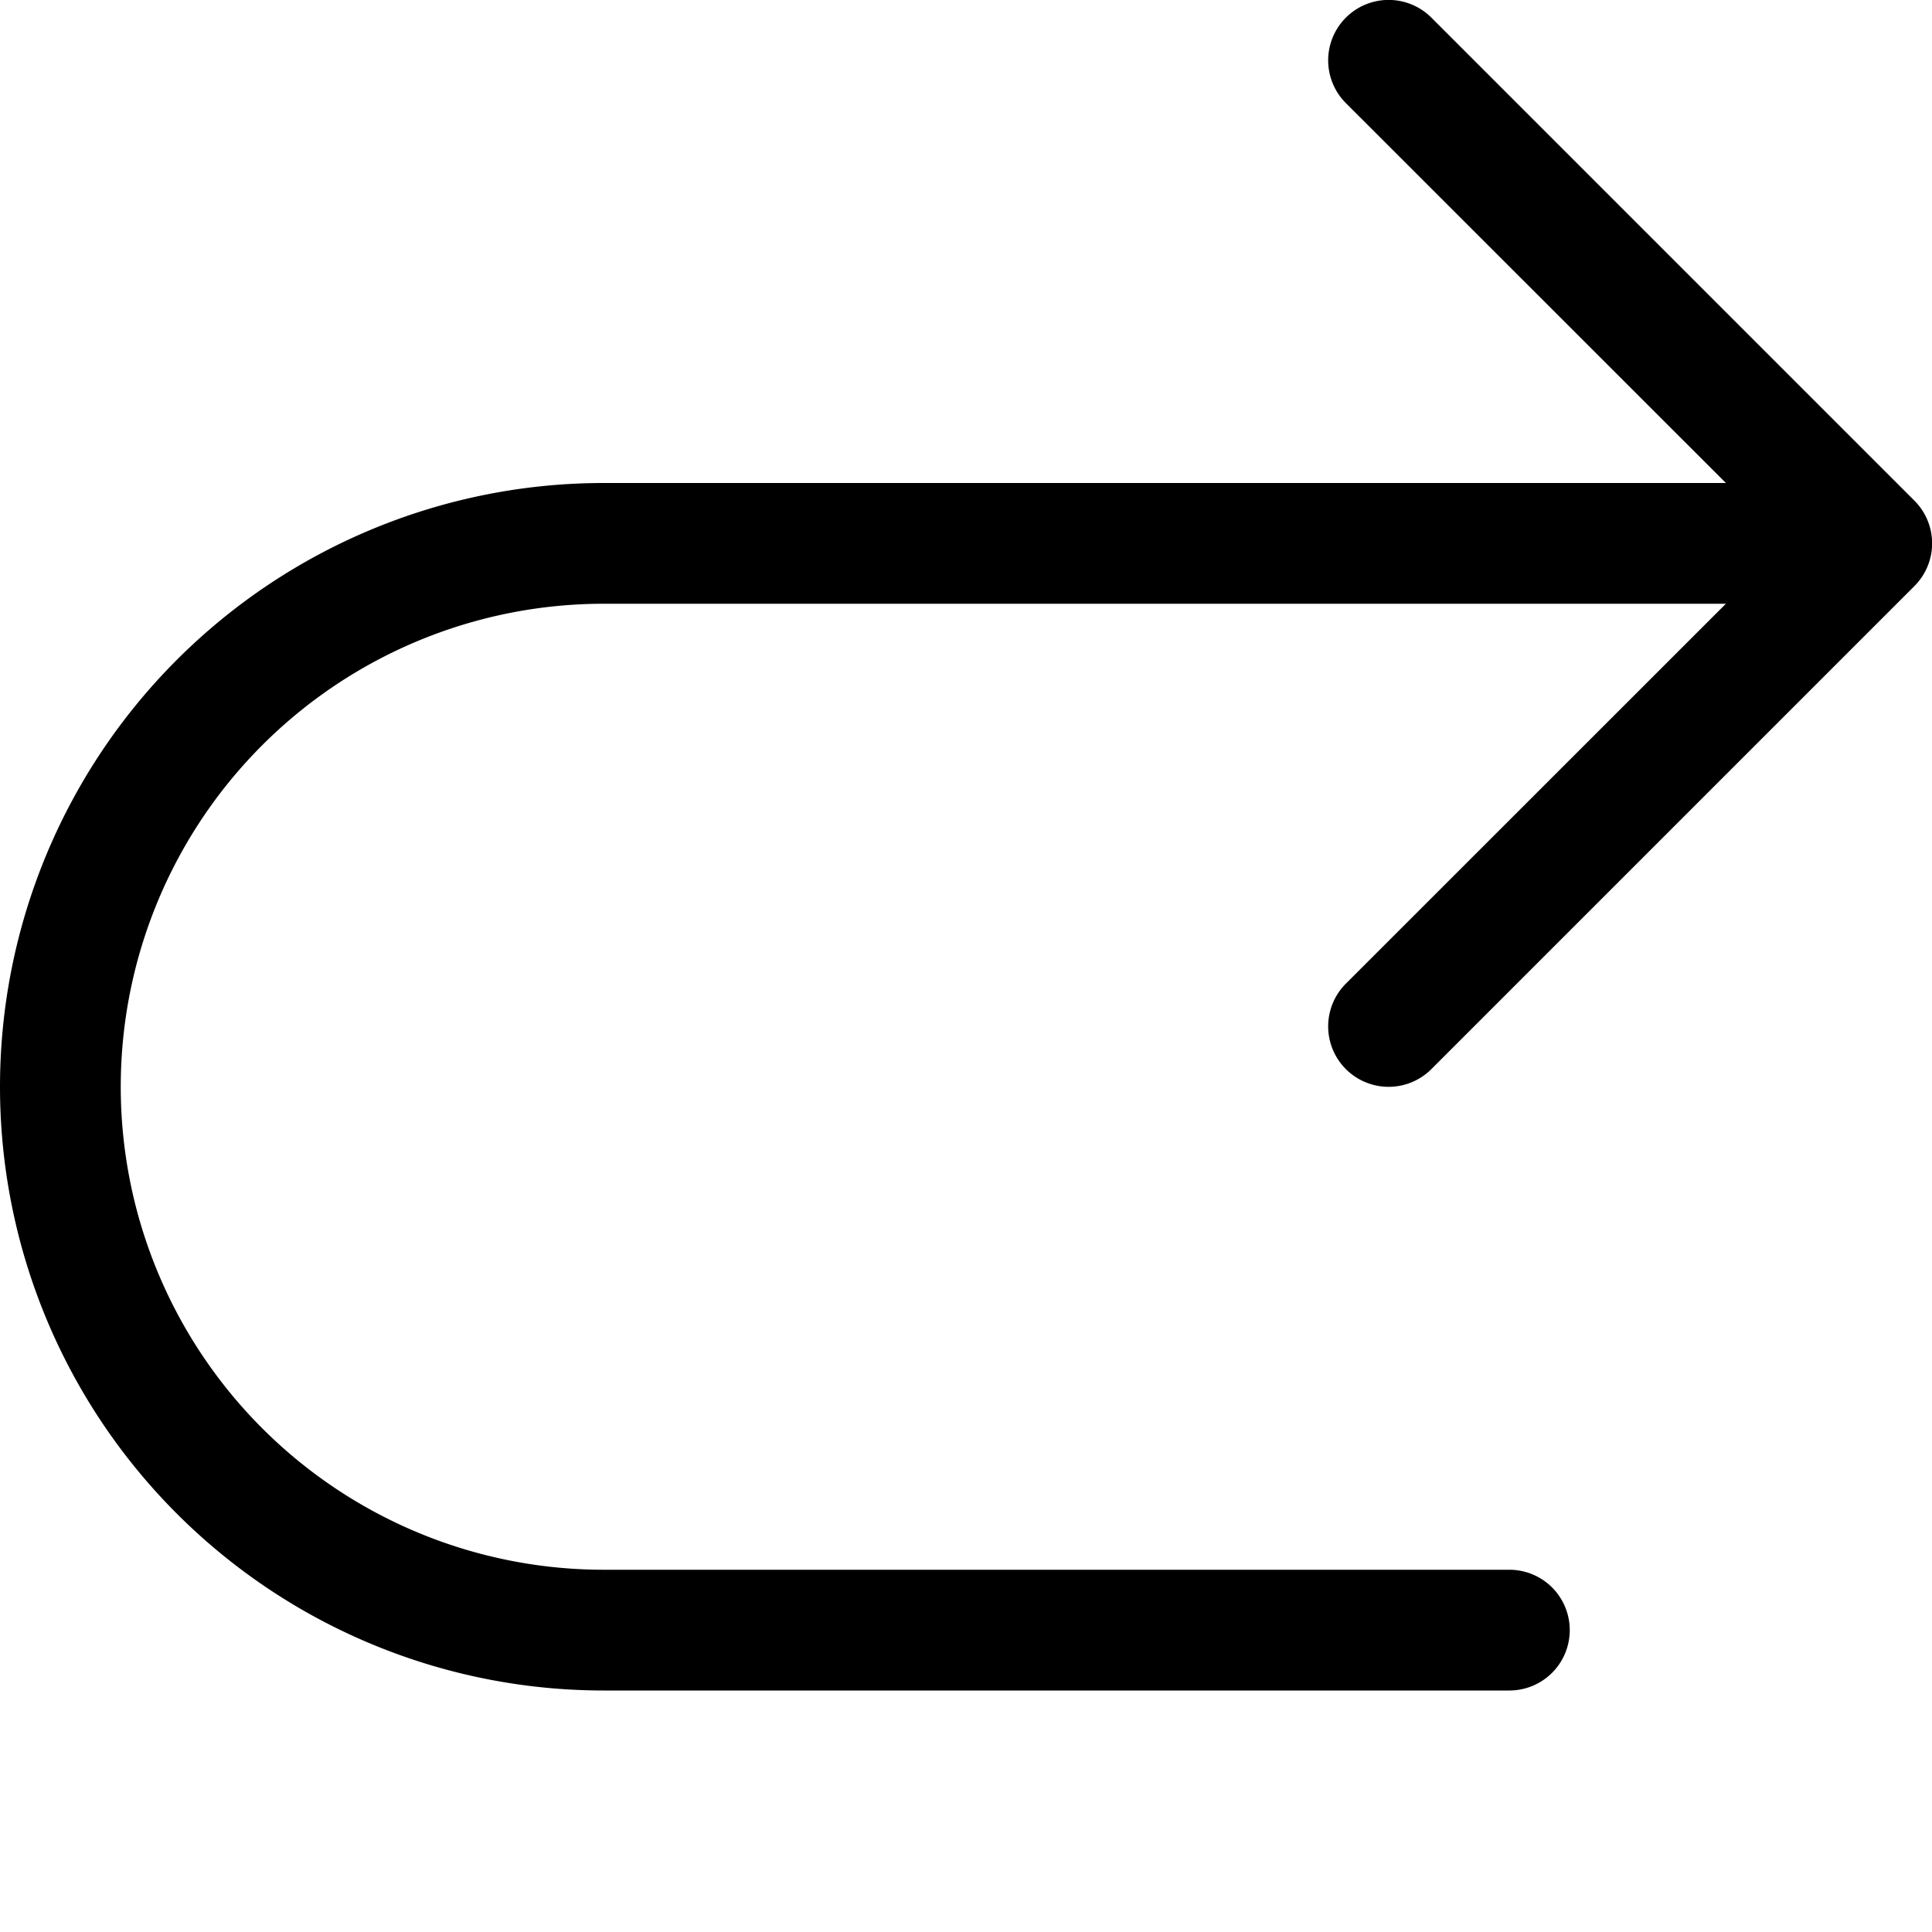 <svg xmlns="http://www.w3.org/2000/svg" viewBox="0 0 16 16" fill="none">
  <path fill="#000"
    d="M11.146.854a.5.5 0 0 1 .708-.708l4 4a.5.5 0 0 1 0 .708l-4 4a.5.5 0 1 1-.708-.708L14.293 5H5a4 4 0 0 0 0 8h7.5a.5.5 0 0 1 0 1H5A5 5 0 0 1 5 4h9.293L11.146.854Z" />
</svg>